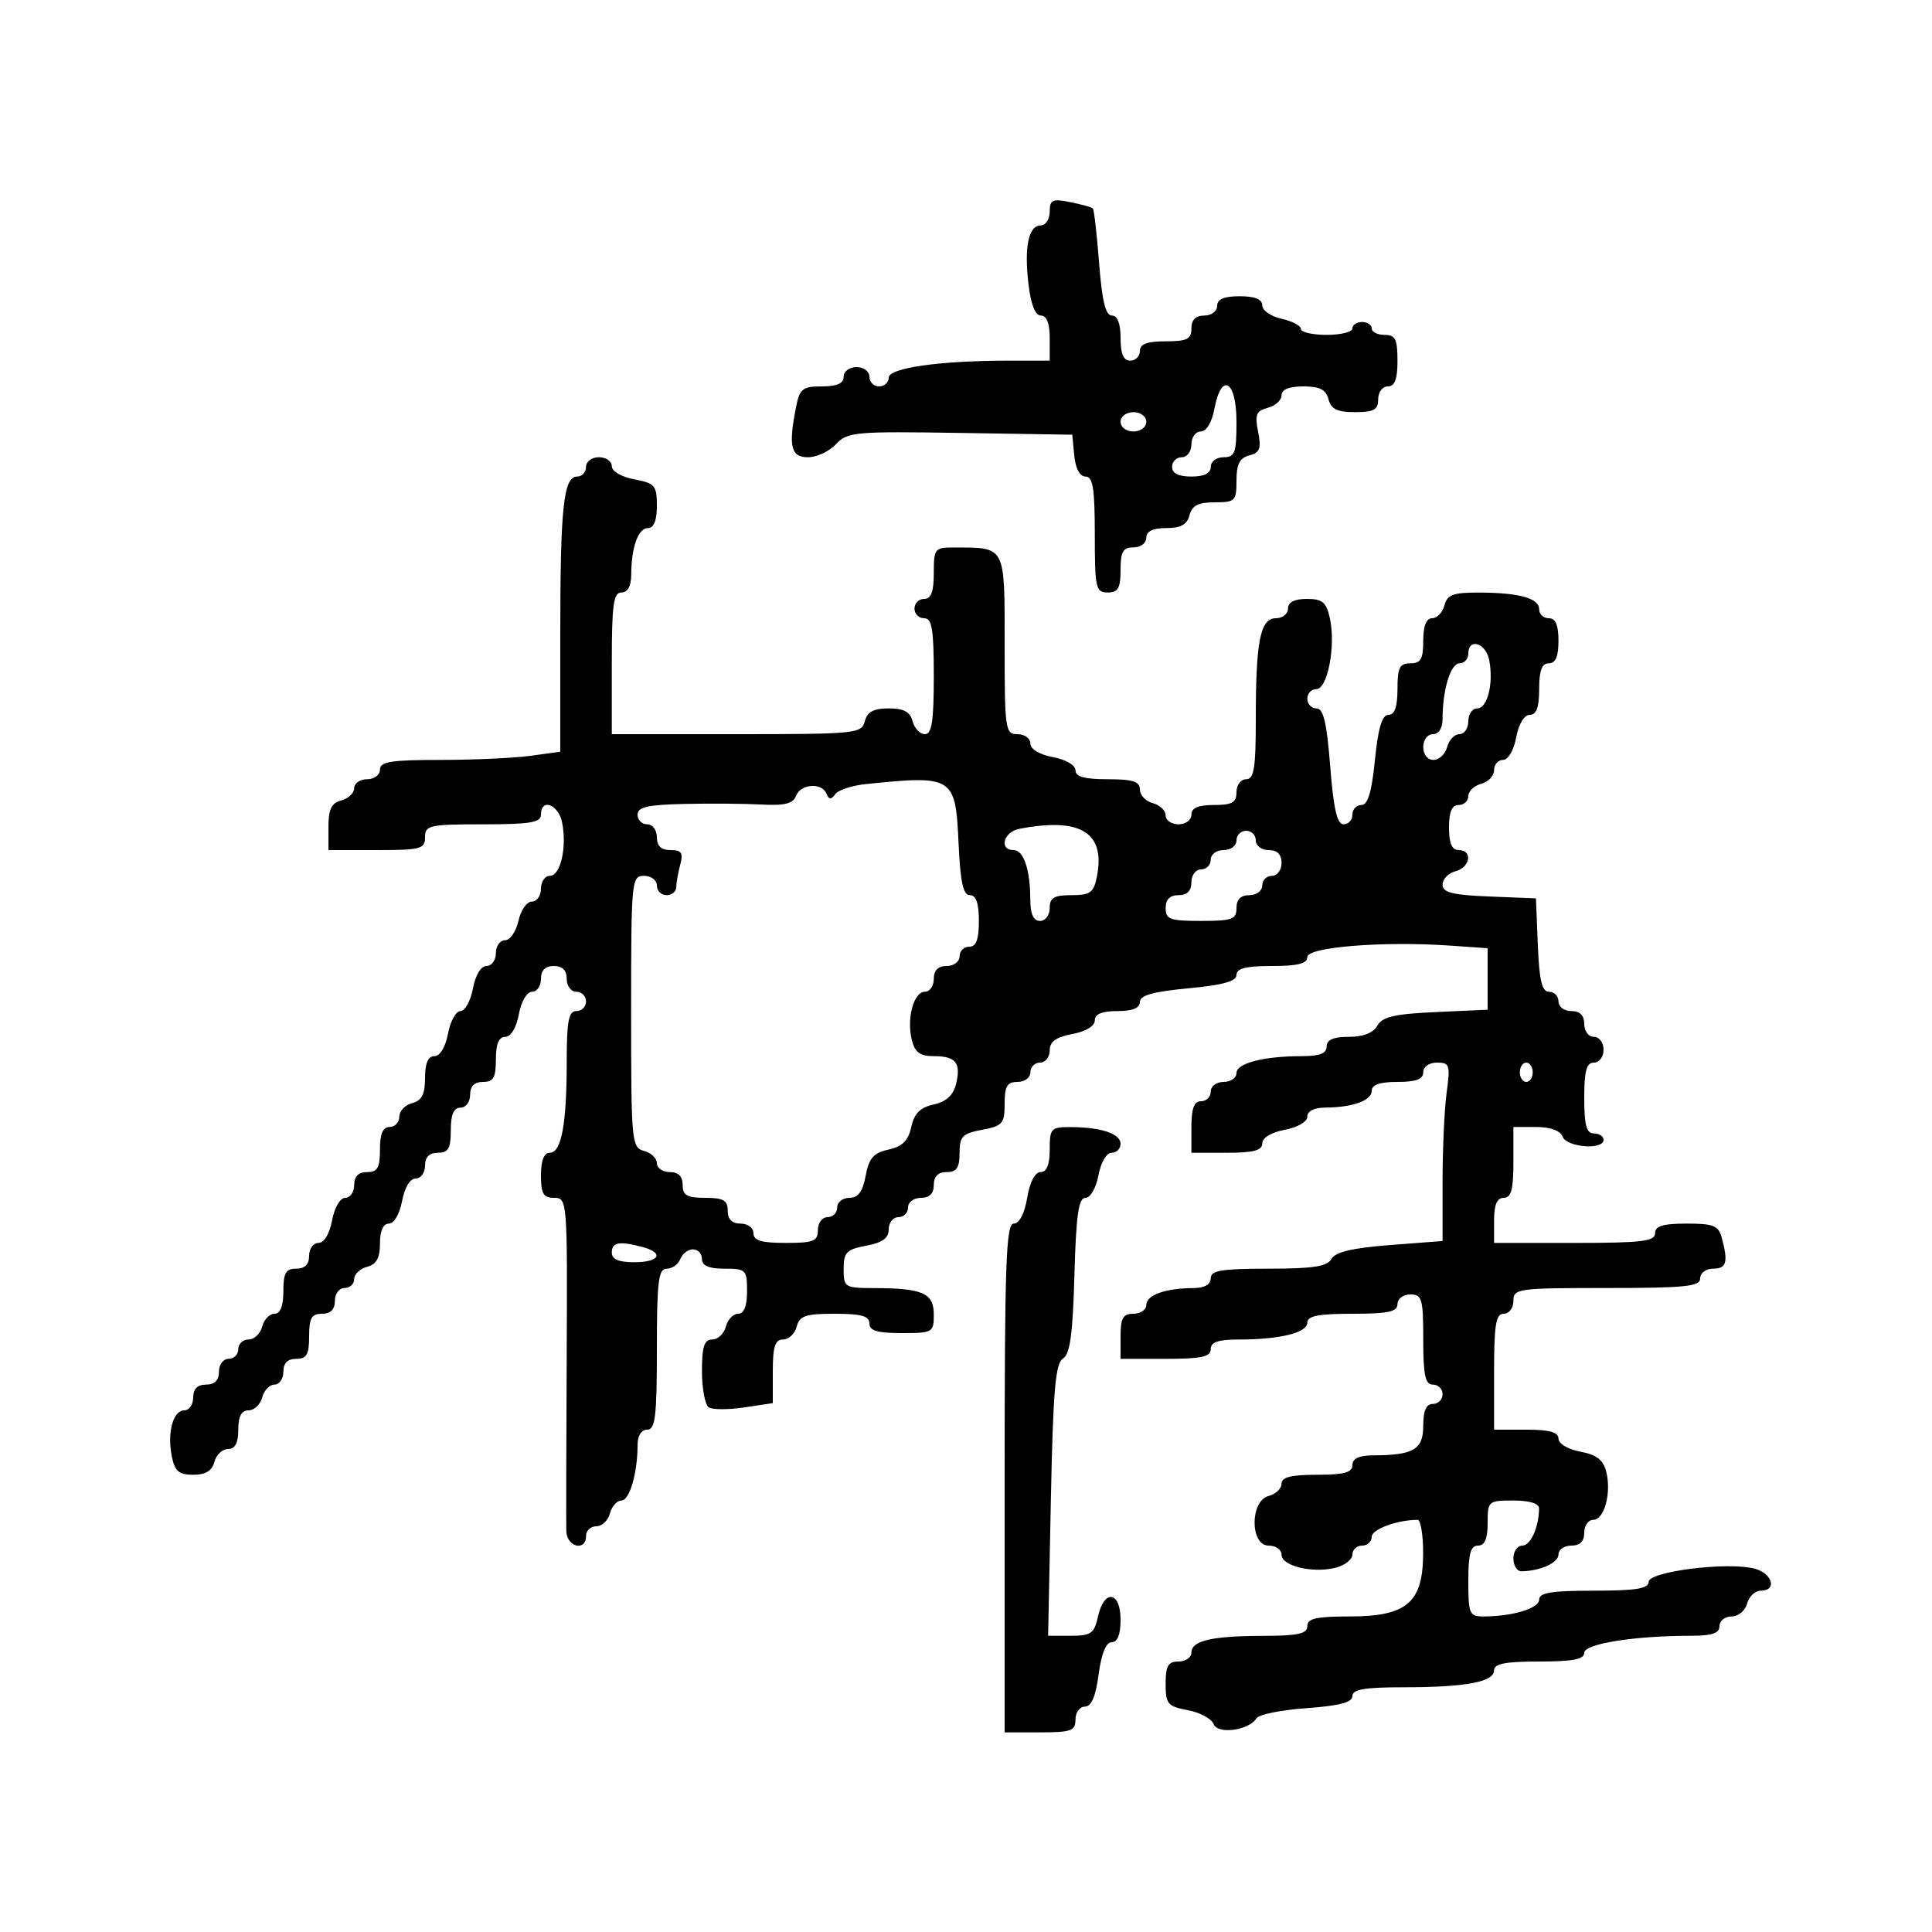 <svg xmlns="http://www.w3.org/2000/svg" width="300" height="300" viewBox="0 0 300 300" version="1.1">
	<path d="M 163 32.875 C 163 34.044, 162.377 35, 161.617 35 C 159.713 35, 159.015 38.327, 159.701 44.122 C 160.076 47.286, 160.757 49, 161.639 49 C 162.528 49, 163 50.215, 163 52.500 L 163 56 156.647 56 C 145.955 56, 138 57.127, 138 58.642 C 138 59.389, 137.325 60, 136.500 60 C 135.675 60, 135 59.325, 135 58.500 C 135 57.667, 134.111 57, 133 57 C 131.889 57, 131 57.667, 131 58.500 C 131 59.537, 129.958 60, 127.625 60 C 124.645 60, 124.177 60.366, 123.625 63.125 C 122.394 69.282, 122.794 71, 125.461 71 C 126.815 71, 128.771 70.089, 129.808 68.976 C 131.583 67.071, 132.721 66.968, 149.097 67.226 L 166.500 67.500 166.813 70.750 C 167.007 72.763, 167.673 74, 168.563 74 C 169.706 74, 170 75.843, 170 83 C 170 91.333, 170.148 92, 172 92 C 173.619 92, 174 91.333, 174 88.500 C 174 85.667, 174.381 85, 176 85 C 177.111 85, 178 84.333, 178 83.500 C 178 82.490, 179.010 82, 181.094 82 C 183.346 82, 184.329 81.456, 184.710 80 C 185.103 78.497, 186.074 78, 188.617 78 C 191.794 78, 192 77.794, 192 74.617 C 192 72.078, 192.498 71.103, 193.994 70.712 C 195.641 70.281, 195.878 69.641, 195.357 67.037 C 194.826 64.380, 195.063 63.796, 196.863 63.325 C 198.039 63.018, 199 62.144, 199 61.383 C 199 60.478, 200.169 60, 202.383 60 C 204.926 60, 205.897 60.497, 206.290 62 C 206.690 63.532, 207.654 64, 210.406 64 C 213.333 64, 214 63.629, 214 62 C 214 60.889, 214.667 60, 215.500 60 C 216.583 60, 217 58.889, 217 56 C 217 52.667, 216.667 52, 215 52 C 213.900 52, 213 51.550, 213 51 C 213 50.450, 212.325 50, 211.500 50 C 210.675 50, 210 50.450, 210 51 C 210 51.550, 208.200 52, 206 52 C 203.800 52, 202 51.586, 202 51.079 C 202 50.573, 200.650 49.862, 199 49.500 C 197.350 49.138, 196 48.202, 196 47.421 C 196 46.464, 194.857 46, 192.500 46 C 190.056 46, 189 46.452, 189 47.500 C 189 48.333, 188.111 49, 187 49 C 185.667 49, 185 49.667, 185 51 C 185 52.667, 184.333 53, 181 53 C 178.111 53, 177 53.417, 177 54.500 C 177 55.325, 176.325 56, 175.500 56 C 174.452 56, 174 54.944, 174 52.500 C 174 50.226, 173.526 49, 172.648 49 C 171.675 49, 171.121 46.721, 170.668 40.853 C 170.323 36.373, 169.886 32.552, 169.697 32.364 C 169.508 32.175, 167.924 31.735, 166.177 31.385 C 163.405 30.831, 163 31.021, 163 32.875 M 188.566 63.500 C 188.173 65.595, 187.325 67, 186.455 67 C 185.655 67, 185 67.900, 185 69 C 185 70.111, 184.333 71, 183.500 71 C 182.675 71, 182 71.675, 182 72.500 C 182 73.500, 183 74, 185 74 C 187 74, 188 73.500, 188 72.500 C 188 71.667, 188.889 71, 190 71 C 191.758 71, 192 70.333, 192 65.500 C 192 59.054, 189.656 57.689, 188.566 63.500 M 174 65.500 C 174 66.333, 174.889 67, 176 67 C 177.111 67, 178 66.333, 178 65.500 C 178 64.667, 177.111 64, 176 64 C 174.889 64, 174 64.667, 174 65.500 M 91 72.500 C 91 73.325, 90.381 74, 89.625 74 C 87.506 74, 87 78.717, 87 98.489 L 87 116.728 82.360 117.364 C 79.809 117.714, 73.509 118, 68.360 118 C 60.707 118, 59 118.273, 59 119.500 C 59 120.333, 58.111 121, 57 121 C 55.900 121, 55 121.623, 55 122.383 C 55 123.144, 54.100 124.002, 53 124.290 C 51.468 124.690, 51 125.654, 51 128.406 L 51 132 58.500 132 C 65.333 132, 66 131.822, 66 130 C 66 128.148, 66.667 128, 75 128 C 82.333 128, 84 127.722, 84 126.500 C 84 123.860, 86.730 124.897, 87.292 127.750 C 88.050 131.597, 87.032 136, 85.383 136 C 84.623 136, 84 136.900, 84 138 C 84 139.100, 83.361 140, 82.579 140 C 81.798 140, 80.862 141.350, 80.500 143 C 80.138 144.650, 79.202 146, 78.421 146 C 77.639 146, 77 146.900, 77 148 C 77 149.100, 76.345 150, 75.545 150 C 74.675 150, 73.827 151.405, 73.434 153.500 C 73.073 155.425, 72.203 157, 71.500 157 C 70.797 157, 69.927 158.575, 69.566 160.500 C 69.173 162.595, 68.325 164, 67.455 164 C 66.468 164, 66 165.089, 66 167.383 C 66 169.926, 65.503 170.897, 64 171.290 C 62.900 171.577, 62 172.530, 62 173.406 C 62 174.283, 61.325 175, 60.500 175 C 59.452 175, 59 176.056, 59 178.500 C 59 181.333, 58.619 182, 57 182 C 55.667 182, 55 182.667, 55 184 C 55 185.100, 54.375 186, 53.611 186 C 52.816 186, 51.942 187.495, 51.566 189.500 C 51.173 191.595, 50.325 193, 49.455 193 C 48.655 193, 48 193.900, 48 195 C 48 196.333, 47.333 197, 46 197 C 44.381 197, 44 197.667, 44 200.500 C 44 202.813, 43.531 204, 42.617 204 C 41.856 204, 40.998 204.900, 40.710 206 C 40.423 207.100, 39.470 208, 38.594 208 C 37.717 208, 37 208.675, 37 209.500 C 37 210.325, 36.325 211, 35.500 211 C 34.667 211, 34 211.889, 34 213 C 34 214.333, 33.333 215, 32 215 C 30.667 215, 30 215.667, 30 217 C 30 218.100, 29.377 219, 28.617 219 C 26.869 219, 25.938 222.438, 26.680 226.149 C 27.141 228.457, 27.775 229, 30.008 229 C 31.926 229, 32.926 228.390, 33.290 227 C 33.577 225.900, 34.530 225, 35.406 225 C 36.510 225, 37 224.078, 37 222 C 37 219.922, 37.490 219, 38.594 219 C 39.470 219, 40.423 218.100, 40.710 217 C 40.998 215.900, 41.856 215, 42.617 215 C 43.377 215, 44 214.100, 44 213 C 44 211.667, 44.667 211, 46 211 C 47.619 211, 48 210.333, 48 207.500 C 48 204.667, 48.381 204, 50 204 C 51.333 204, 52 203.333, 52 202 C 52 200.889, 52.667 200, 53.500 200 C 54.325 200, 55 199.377, 55 198.617 C 55 197.856, 55.900 196.998, 57 196.710 C 58.456 196.329, 59 195.346, 59 193.094 C 59 191.121, 59.503 190, 60.389 190 C 61.184 190, 62.058 188.505, 62.434 186.500 C 62.827 184.405, 63.675 183, 64.545 183 C 65.345 183, 66 182.100, 66 181 C 66 179.667, 66.667 179, 68 179 C 69.619 179, 70 178.333, 70 175.500 C 70 173.056, 70.452 172, 71.500 172 C 72.333 172, 73 171.111, 73 170 C 73 168.667, 73.667 168, 75 168 C 76.619 168, 77 167.333, 77 164.500 C 77 162.104, 77.459 161, 78.455 161 C 79.325 161, 80.173 159.595, 80.566 157.500 C 80.942 155.495, 81.816 154, 82.611 154 C 83.375 154, 84 153.100, 84 152 C 84 150.667, 84.667 150, 86 150 C 87.333 150, 88 150.667, 88 152 C 88 153.111, 88.667 154, 89.500 154 C 90.325 154, 91 154.675, 91 155.500 C 91 156.325, 90.325 157, 89.500 157 C 88.294 157, 88 158.542, 88 164.875 C 88 174.568, 87.176 179, 85.375 179 C 84.470 179, 84 180.197, 84 182.500 C 84 185.367, 84.373 186, 86.059 186 C 88.085 186, 88.116 186.391, 87.996 210.750 C 87.929 224.363, 87.902 236.512, 87.937 237.750 C 88.006 240.232, 91 240.965, 91 238.500 C 91 237.675, 91.717 237, 92.594 237 C 93.470 237, 94.423 236.100, 94.710 235 C 94.998 233.900, 95.800 233, 96.492 233 C 97.763 233, 99 228.746, 99 224.375 C 99 222.931, 99.588 222, 100.500 222 C 101.753 222, 102 219.944, 102 209.500 C 102 198.942, 102.238 197, 103.531 197 C 104.374 197, 105.322 196.325, 105.638 195.500 C 105.955 194.675, 106.841 194, 107.607 194 C 108.373 194, 109 194.675, 109 195.500 C 109 196.548, 110.056 197, 112.500 197 C 115.833 197, 116 197.167, 116 200.500 C 116 202.813, 115.531 204, 114.617 204 C 113.856 204, 112.998 204.900, 112.710 206 C 112.423 207.100, 111.470 208, 110.594 208 C 109.350 208, 109 209.087, 109 212.941 C 109 215.659, 109.482 218.180, 110.071 218.544 C 110.660 218.908, 113.135 218.907, 115.571 218.542 L 120 217.877 120 212.939 C 120 209.086, 120.351 208, 121.594 208 C 122.470 208, 123.423 207.100, 123.710 206 C 124.152 204.312, 125.074 204, 129.617 204 C 133.735 204, 135 204.352, 135 205.500 C 135 206.633, 136.222 207, 140 207 C 144.844 207, 145 206.910, 145 204.117 C 145 200.797, 143.282 200.035, 135.750 200.014 C 131.158 200, 131 199.902, 131 197.045 C 131 194.460, 131.438 194.008, 134.500 193.434 C 137.033 192.959, 138 192.255, 138 190.889 C 138 189.850, 138.675 189, 139.500 189 C 140.325 189, 141 188.325, 141 187.500 C 141 186.667, 141.889 186, 143 186 C 144.333 186, 145 185.333, 145 184 C 145 182.667, 145.667 182, 147 182 C 148.549 182, 149 181.333, 149 179.045 C 149 176.460, 149.438 176.008, 152.500 175.434 C 155.682 174.837, 156 174.470, 156 171.389 C 156 168.667, 156.393 168, 158 168 C 159.111 168, 160 167.333, 160 166.500 C 160 165.675, 160.675 165, 161.500 165 C 162.325 165, 163 164.150, 163 163.111 C 163 161.745, 163.967 161.041, 166.500 160.566 C 168.595 160.173, 170 159.325, 170 158.455 C 170 157.459, 171.104 157, 173.500 157 C 175.851 157, 177 156.535, 177 155.585 C 177 154.554, 179.032 153.980, 184.500 153.468 C 189.878 152.964, 192 152.374, 192 151.383 C 192 150.373, 193.486 150, 197.500 150 C 201.537 150, 203 149.629, 203 148.606 C 203 147.051, 214.848 146.110, 225.250 146.838 L 231 147.240 231 152.014 L 231 156.788 222.924 157.155 C 216.543 157.445, 214.643 157.887, 213.874 159.261 C 213.243 160.389, 211.688 161, 209.450 161 C 207.050 161, 206 161.456, 206 162.500 C 206 163.575, 204.903 164, 202.125 164 C 196.228 164, 192 165.096, 192 166.625 C 192 167.381, 191.100 168, 190 168 C 188.889 168, 188 168.667, 188 169.500 C 188 170.325, 187.325 171, 186.500 171 C 185.417 171, 185 172.111, 185 175 L 185 179 190.500 179 C 194.646 179, 196 178.642, 196 177.545 C 196 176.675, 197.405 175.827, 199.500 175.434 C 201.505 175.058, 203 174.184, 203 173.389 C 203 172.544, 204.077 171.995, 205.750 171.986 C 210.032 171.965, 213 170.899, 213 169.383 C 213 168.436, 214.261 168, 217 168 C 219.889 168, 221 167.583, 221 166.500 C 221 165.635, 221.904 165, 223.136 165 C 225.102 165, 225.221 165.370, 224.636 169.640 C 224.286 172.191, 224 178.425, 224 183.491 L 224 192.704 215.799 193.336 C 210.011 193.782, 207.348 194.414, 206.749 195.484 C 206.089 196.663, 203.908 197, 196.950 197 C 189.661 197, 188 197.278, 188 198.500 C 188 199.466, 187.022 200.005, 185.250 200.014 C 180.968 200.035, 178 201.101, 178 202.617 C 178 203.377, 177.100 204, 176 204 C 174.381 204, 174 204.667, 174 207.500 L 174 211 181 211 C 186.556 211, 188 210.690, 188 209.500 C 188 208.395, 189.153 208, 192.375 208 C 198.741 208, 203 206.948, 203 205.375 C 203 204.339, 204.727 204, 210 204 C 215.556 204, 217 203.690, 217 202.500 C 217 201.667, 217.889 201, 219 201 C 220.810 201, 221 201.667, 221 208 C 221 213.556, 221.310 215, 222.500 215 C 223.325 215, 224 215.675, 224 216.500 C 224 217.325, 223.325 218, 222.500 218 C 221.462 218, 221 219.043, 221 221.383 C 221 225.077, 219.514 225.960, 213.250 225.986 C 211.034 225.996, 210 226.477, 210 227.500 C 210 228.652, 208.722 229, 204.500 229 C 200.484 229, 199 229.373, 199 230.383 C 199 231.144, 198.100 232.002, 197 232.290 C 194.079 233.054, 194.079 240, 197 240 C 198.100 240, 199 240.639, 199 241.421 C 199 243.170, 203.820 244.334, 207.372 243.443 C 208.817 243.080, 210 242.157, 210 241.392 C 210 240.626, 210.675 240, 211.500 240 C 212.325 240, 213 239.381, 213 238.625 C 213 237.468, 216.984 236, 220.125 236 C 220.606 236, 220.992 238.363, 220.983 241.250 C 220.958 248.851, 218.451 251, 209.609 251 C 204.401 251, 203 251.318, 203 252.500 C 203 253.684, 201.577 254.003, 196.250 254.014 C 188.152 254.030, 185 254.759, 185 256.617 C 185 257.377, 184.100 258, 183 258 C 181.386 258, 181 258.667, 181 261.455 C 181 264.598, 181.309 264.967, 184.431 265.553 C 186.318 265.907, 188.122 266.875, 188.440 267.704 C 189.078 269.368, 193.945 268.706, 195.127 266.795 C 195.482 266.220, 198.974 265.520, 202.887 265.240 C 207.983 264.876, 210 264.344, 210 263.366 C 210 262.327, 211.886 262, 217.875 262 C 227.568 262, 232 261.176, 232 259.375 C 232 258.339, 233.727 258, 239 258 C 244.229 258, 246 257.657, 246 256.642 C 246 255.239, 253.806 254, 262.647 254 C 265.850 254, 267 253.604, 267 252.500 C 267 251.675, 267.848 251, 268.883 251 C 269.926 251, 271 250.107, 271.290 249 C 271.577 247.900, 272.530 247, 273.406 247 C 276.023 247, 275.210 244.269, 272.381 243.560 C 268.134 242.494, 256 244.027, 256 245.629 C 256 246.683, 254.033 247, 247.500 247 C 240.955 247, 239 247.316, 239 248.375 C 239 249.746, 234.880 251, 230.375 251 C 228.163 251, 228 250.623, 228 245.500 C 228 241.278, 228.348 240, 229.500 240 C 230.548 240, 231 238.944, 231 236.500 C 231 233.083, 231.095 233, 235 233 C 237.541 233, 238.995 233.456, 238.986 234.250 C 238.955 237.160, 237.669 240, 236.383 240 C 235.623 240, 235 240.900, 235 242 C 235 243.100, 235.563 243.994, 236.250 243.986 C 239.160 243.955, 242 242.669, 242 241.383 C 242 240.623, 242.900 240, 244 240 C 245.333 240, 246 239.333, 246 238 C 246 236.900, 246.626 236, 247.392 236 C 249.118 236, 250.247 231.834, 249.417 228.526 C 248.958 226.696, 247.913 225.887, 245.398 225.415 C 243.471 225.053, 242 224.176, 242 223.389 C 242 222.389, 240.600 222, 237 222 L 232 222 232 213 C 232 205.667, 232.278 204, 233.500 204 C 234.333 204, 235 203.111, 235 202 C 235 200.092, 235.667 200, 249.500 200 C 261.722 200, 264 199.764, 264 198.500 C 264 197.667, 264.889 197, 266 197 C 268.090 197, 268.376 196.007, 267.370 192.250 C 266.849 190.306, 266.102 190, 261.883 190 C 258.209 190, 257 190.371, 257 191.500 C 257 192.753, 254.944 193, 244.500 193 L 232 193 232 189.500 C 232 187.056, 232.452 186, 233.500 186 C 234.652 186, 235 184.722, 235 180.500 L 235 175 238.531 175 C 240.748 175, 242.277 175.559, 242.638 176.500 C 243.276 178.163, 249 178.612, 249 177 C 249 176.450, 248.325 176, 247.500 176 C 246.348 176, 246 174.722, 246 170.500 C 246 166.278, 246.348 165, 247.500 165 C 248.333 165, 249 164.111, 249 163 C 249 161.889, 248.333 161, 247.500 161 C 246.667 161, 246 160.111, 246 159 C 246 157.667, 245.333 157, 244 157 C 242.889 157, 242 156.333, 242 155.500 C 242 154.675, 241.345 154, 240.544 154 C 239.430 154, 239.019 152.296, 238.794 146.750 L 238.500 139.500 231.250 139.206 C 225.495 138.973, 224 138.593, 224 137.363 C 224 136.510, 224.900 135.577, 226 135.290 C 228.318 134.684, 228.726 132, 226.500 132 C 225.452 132, 225 130.944, 225 128.500 C 225 126.056, 225.452 125, 226.500 125 C 227.325 125, 228 124.377, 228 123.617 C 228 122.856, 228.900 121.998, 230 121.710 C 231.100 121.423, 232 120.470, 232 119.594 C 232 118.717, 232.625 118, 233.389 118 C 234.184 118, 235.058 116.505, 235.434 114.500 C 235.827 112.405, 236.675 111, 237.545 111 C 238.576 111, 239 109.834, 239 107 C 239 104.111, 239.417 103, 240.500 103 C 241.548 103, 242 101.944, 242 99.500 C 242 97.056, 241.548 96, 240.500 96 C 239.675 96, 239 95.377, 239 94.617 C 239 92.890, 235.919 92.031, 229.656 92.014 C 225.647 92.002, 224.723 92.345, 224.290 94 C 224.002 95.100, 223.144 96, 222.383 96 C 221.469 96, 221 97.187, 221 99.500 C 221 102.333, 220.619 103, 219 103 C 217.333 103, 217 103.667, 217 107 C 217 109.760, 216.566 111, 215.601 111 C 214.604 111, 214.002 113.005, 213.500 118 C 212.998 122.995, 212.396 125, 211.399 125 C 210.629 125, 210 125.675, 210 126.500 C 210 127.325, 209.383 128, 208.629 128 C 207.621 128, 207.071 125.615, 206.554 119 C 206.022 112.207, 205.500 110, 204.425 110 C 203.641 110, 203 109.325, 203 108.500 C 203 107.675, 203.635 107, 204.412 107 C 206.153 107, 207.437 100.265, 206.505 96.022 C 205.951 93.501, 205.357 93, 202.921 93 C 200.991 93, 200 93.509, 200 94.500 C 200 95.325, 199.156 96, 198.125 96 C 195.699 96, 195 99.494, 195 111.625 C 195 119.292, 194.727 121, 193.500 121 C 192.667 121, 192 121.889, 192 123 C 192 124.619, 191.333 125, 188.500 125 C 186.056 125, 185 125.452, 185 126.500 C 185 127.333, 184.111 128, 183 128 C 181.900 128, 181 127.377, 181 126.617 C 181 125.856, 180.100 124.998, 179 124.710 C 177.900 124.423, 177 123.470, 177 122.594 C 177 121.348, 175.908 121, 172 121 C 168.400 121, 167 120.611, 167 119.611 C 167 118.816, 165.505 117.942, 163.500 117.566 C 161.405 117.173, 160 116.325, 160 115.455 C 160 114.655, 159.100 114, 158 114 C 156.096 114, 156 113.333, 156 100.117 C 156 84.625, 156.217 85.047, 148.250 85.014 C 145.123 85.001, 145 85.151, 145 89 C 145 91.889, 144.583 93, 143.500 93 C 142.675 93, 142 93.675, 142 94.500 C 142 95.325, 142.675 96, 143.500 96 C 144.722 96, 145 97.667, 145 105 C 145 111.996, 144.692 114, 143.617 114 C 142.856 114, 141.998 113.100, 141.710 112 C 141.325 110.528, 140.346 110, 138 110 C 135.654 110, 134.675 110.528, 134.290 112 C 133.789 113.913, 132.926 114, 114.383 114 L 95 114 95 103 C 95 93.889, 95.258 92, 96.500 92 C 97.466 92, 98.005 91.022, 98.014 89.250 C 98.035 84.968, 99.101 82, 100.617 82 C 101.528 82, 102 80.820, 102 78.545 C 102 75.389, 101.698 75.034, 98.500 74.434 C 96.495 74.058, 95 73.184, 95 72.389 C 95 71.625, 94.100 71, 93 71 C 91.889 71, 91 71.667, 91 72.500 M 228 101.500 C 228 102.325, 227.381 103, 226.625 103 C 225.254 103, 224 107.120, 224 111.625 C 224 113.069, 223.412 114, 222.500 114 C 221.667 114, 221 114.889, 221 116 C 221 117.163, 221.667 118, 222.594 118 C 223.470 118, 224.423 117.100, 224.710 116 C 224.998 114.900, 225.856 114, 226.617 114 C 227.377 114, 228 113.100, 228 112 C 228 110.900, 228.623 110, 229.383 110 C 230.981 110, 231.940 106.136, 231.245 102.500 C 230.734 99.830, 228 98.987, 228 101.500 M 134.513 121.743 C 132.320 121.966, 130.148 122.678, 129.687 123.324 C 129.051 124.215, 128.725 124.197, 128.341 123.250 C 127.617 121.466, 124.328 121.703, 123.603 123.592 C 123.142 124.793, 121.828 125.120, 118.246 124.927 C 115.636 124.787, 110.237 124.746, 106.250 124.836 C 100.545 124.965, 99 125.320, 99 126.500 C 99 127.325, 99.675 128, 100.500 128 C 101.333 128, 102 128.889, 102 130 C 102 131.370, 102.667 132, 104.117 132 C 105.824 132, 106.117 132.435, 105.630 134.250 C 105.299 135.488, 105.021 137.063, 105.014 137.750 C 105.006 138.438, 104.325 139, 103.500 139 C 102.675 139, 102 138.325, 102 137.500 C 102 136.667, 101.111 136, 100 136 C 98.063 136, 98 136.667, 98 157.094 C 98 177.346, 98.080 178.208, 100 178.710 C 101.100 178.998, 102 179.856, 102 180.617 C 102 181.377, 102.900 182, 104 182 C 105.333 182, 106 182.667, 106 184 C 106 185.619, 106.667 186, 109.500 186 C 112.333 186, 113 186.381, 113 188 C 113 189.333, 113.667 190, 115 190 C 116.111 190, 117 190.667, 117 191.500 C 117 192.633, 118.222 193, 122 193 C 126.333 193, 127 192.733, 127 191 C 127 189.889, 127.667 189, 128.500 189 C 129.325 189, 130 188.325, 130 187.500 C 130 186.675, 130.850 186, 131.889 186 C 133.248 186, 133.958 185.039, 134.420 182.572 C 134.936 179.825, 135.640 179.018, 137.967 178.507 C 140.119 178.035, 141.033 177.128, 141.500 175 C 141.963 172.891, 142.883 171.965, 144.972 171.506 C 146.894 171.084, 148.015 170.078, 148.437 168.395 C 149.271 165.072, 148.444 164, 145.049 164 C 142.862 164, 142.074 163.431, 141.589 161.500 C 140.753 158.169, 141.876 154, 143.608 154 C 144.374 154, 145 153.100, 145 152 C 145 150.667, 145.667 150, 147 150 C 148.111 150, 149 149.333, 149 148.500 C 149 147.675, 149.675 147, 150.500 147 C 151.583 147, 152 145.889, 152 143 C 152 140.246, 151.566 139, 150.606 139 C 149.560 139, 149.121 136.994, 148.847 130.958 C 148.375 120.574, 148.047 120.363, 134.513 121.743 M 158.250 128.706 C 155.831 129.172, 155.087 132, 157.383 132 C 158.959 132, 159.966 135, 159.986 139.750 C 159.996 141.966, 160.477 143, 161.500 143 C 162.333 143, 163 142.111, 163 141 C 163 139.395, 163.667 139, 166.375 139 C 169.286 139, 169.828 138.608, 170.320 136.149 C 171.697 129.263, 167.808 126.865, 158.250 128.706 M 192 130.500 C 192 131.333, 191.111 132, 190 132 C 188.889 132, 188 132.667, 188 133.500 C 188 134.325, 187.325 135, 186.500 135 C 185.667 135, 185 135.889, 185 137 C 185 138.333, 184.333 139, 183 139 C 181.667 139, 181 139.667, 181 141 C 181 142.758, 181.667 143, 186.500 143 C 191.333 143, 192 142.758, 192 141 C 192 139.667, 192.667 139, 194 139 C 195.111 139, 196 138.333, 196 137.500 C 196 136.675, 196.675 136, 197.500 136 C 198.333 136, 199 135.111, 199 134 C 199 132.667, 198.333 132, 197 132 C 195.889 132, 195 131.333, 195 130.500 C 195 129.675, 194.325 129, 193.500 129 C 192.675 129, 192 129.675, 192 130.500 M 236 166.500 C 236 167.325, 236.450 168, 237 168 C 237.550 168, 238 167.325, 238 166.500 C 238 165.675, 237.550 165, 237 165 C 236.450 165, 236 165.675, 236 166.500 M 163 178.500 C 163 180.848, 162.535 182, 161.588 182 C 160.720 182, 159.915 183.541, 159.500 186 C 159.085 188.459, 158.280 190, 157.412 190 C 156.220 190, 156 196.148, 156 229.500 L 156 269 161.500 269 C 166.333 269, 167 268.758, 167 267 C 167 265.900, 167.660 265, 168.466 265 C 169.469 265, 170.140 263.424, 170.594 260 C 171.025 256.754, 171.739 255, 172.629 255 C 173.529 255, 174 253.798, 174 251.500 C 174 247.082, 171.441 246.717, 170.500 251 C 169.919 253.645, 169.422 254, 166.296 254 L 162.752 254 163.177 232.932 C 163.520 215.946, 163.883 211.691, 165.051 210.970 C 166.154 210.290, 166.580 207.202, 166.834 198.038 C 167.093 188.670, 167.472 186, 168.538 186 C 169.313 186, 170.195 184.479, 170.566 182.500 C 170.942 180.495, 171.816 179, 172.611 179 C 173.375 179, 174 178.377, 174 177.617 C 174 176.041, 171 175.034, 166.250 175.014 C 163.200 175.001, 163 175.215, 163 178.500 M 95 194.500 C 95 195.548, 96.056 196, 98.500 196 C 102.427 196, 103.191 194.552, 99.750 193.630 C 96.182 192.674, 95 192.890, 95 194.500" stroke="none" fill="black" fill-rule="evenodd"/>
</svg>